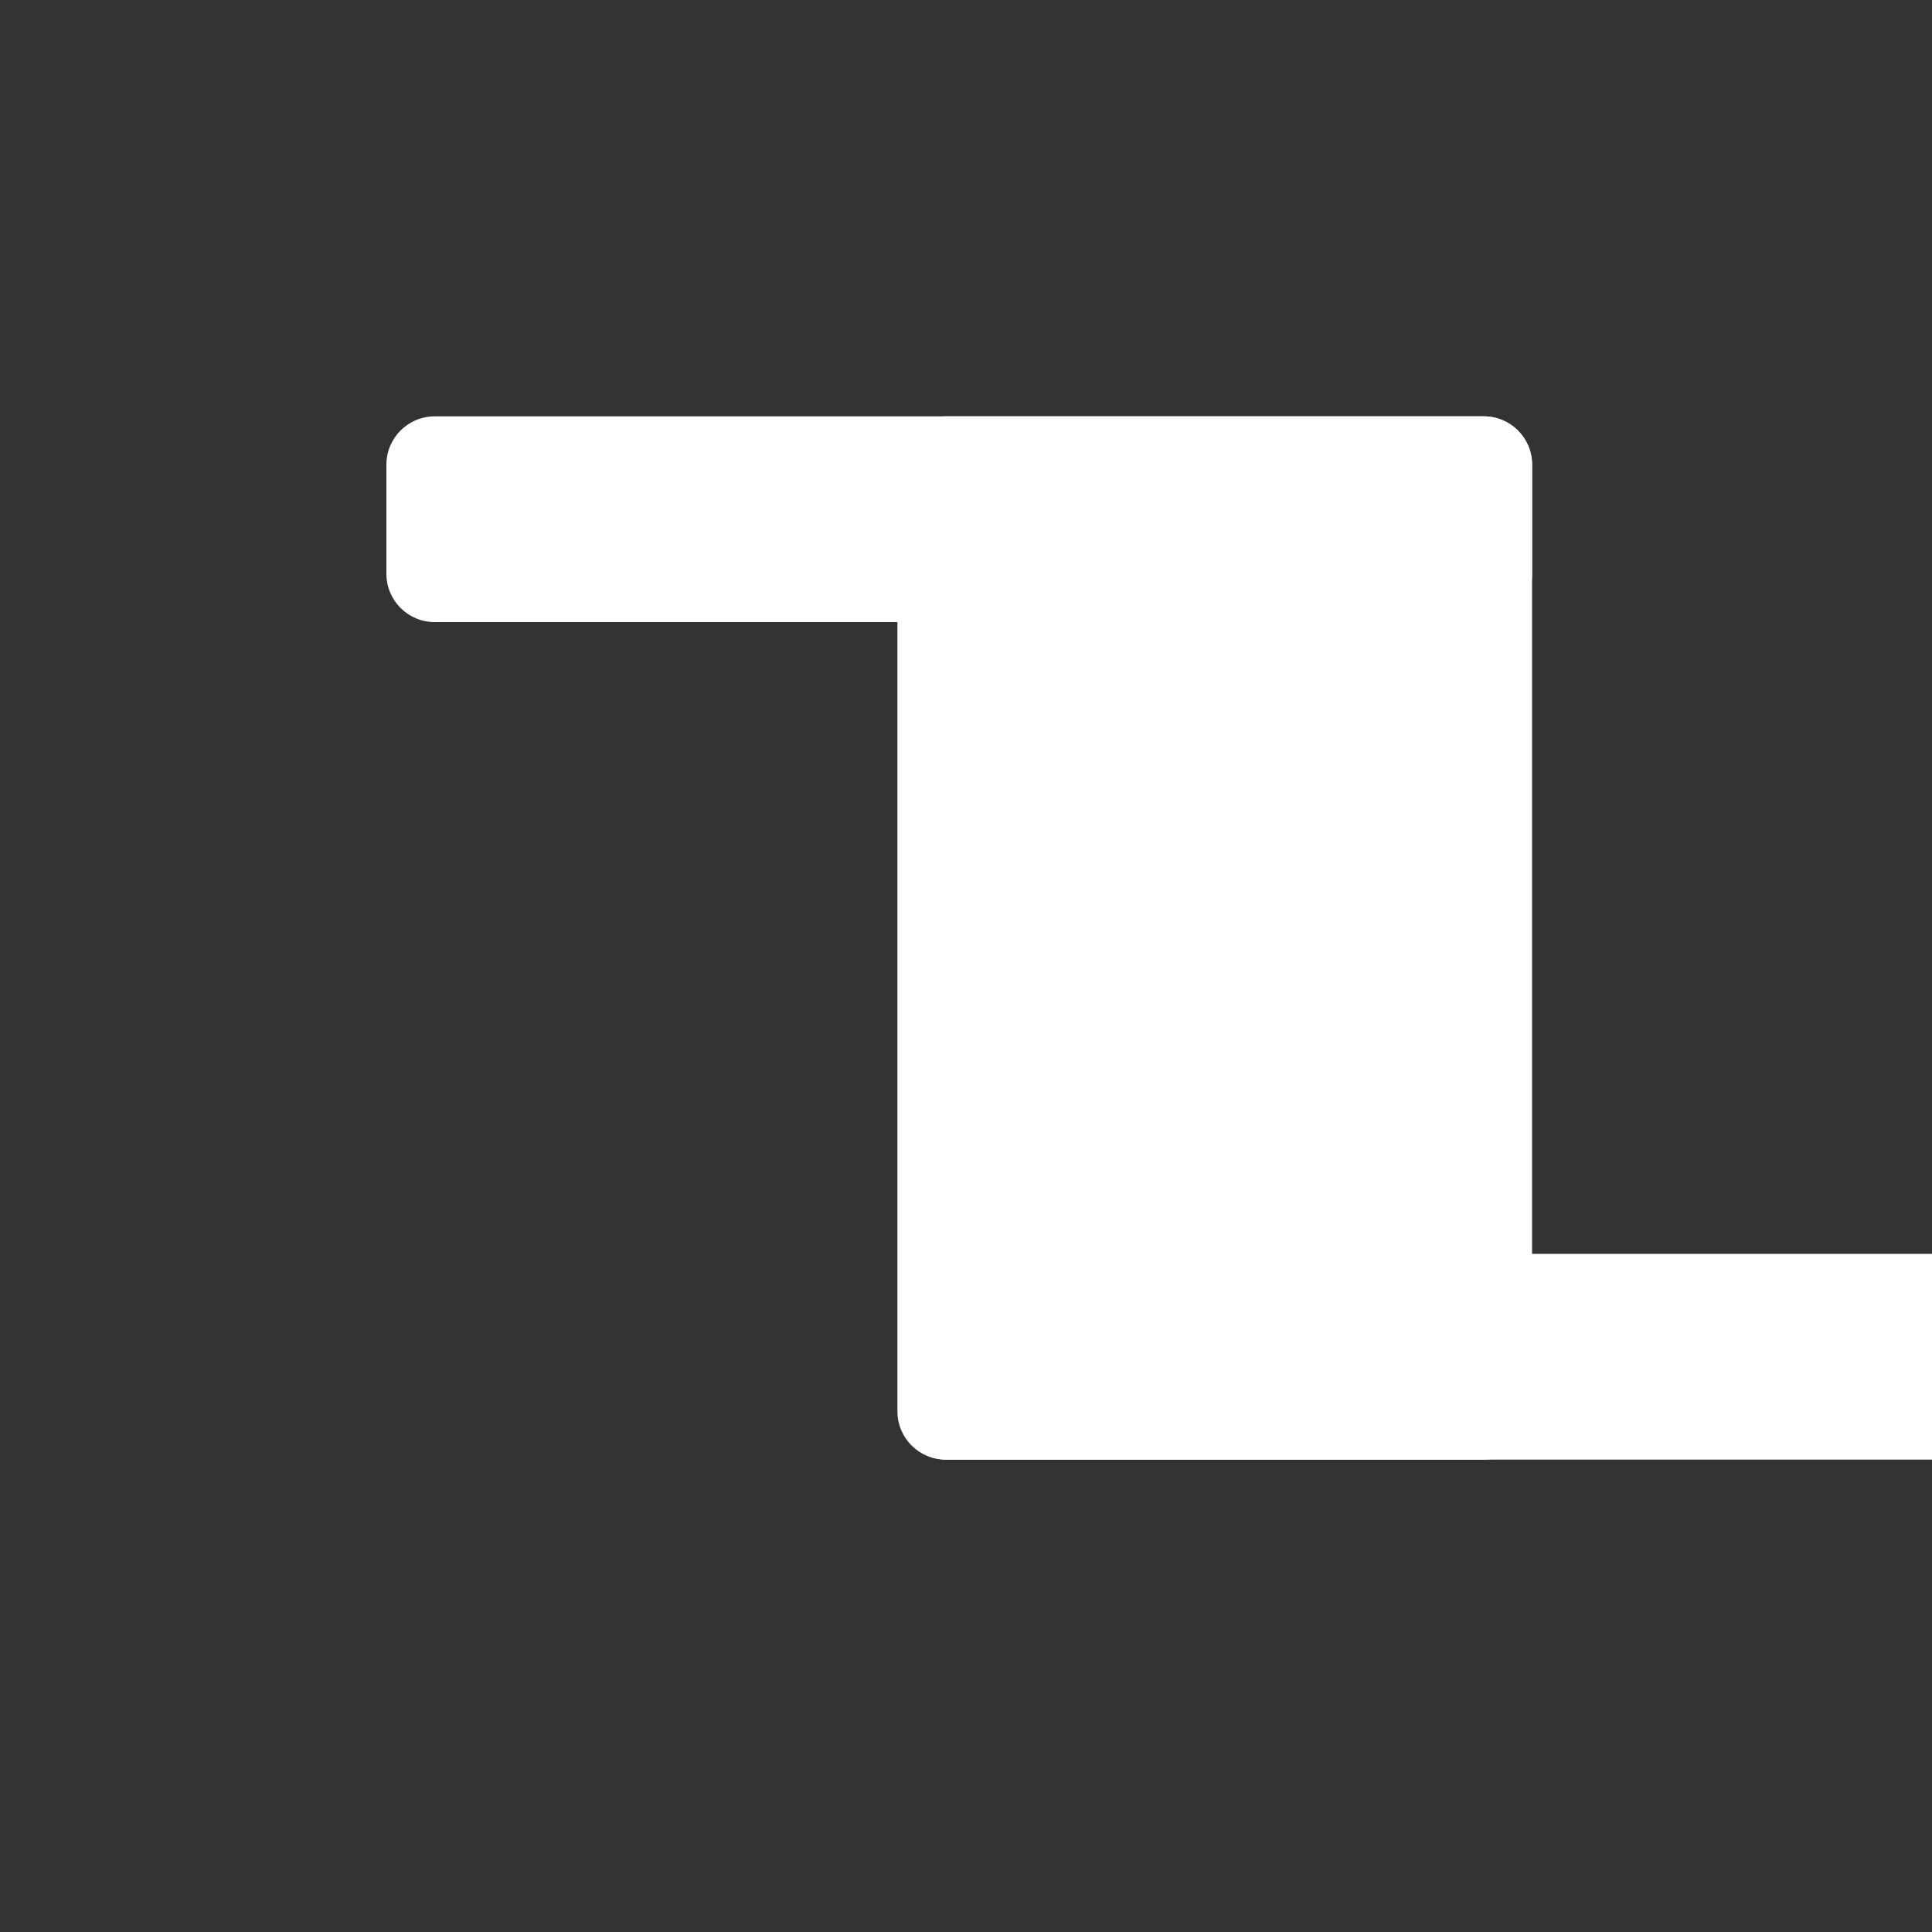 <svg xmlns="http://www.w3.org/2000/svg" width="120" height="120" version="1.2"
  viewBox="-200 -50 1000 1000" style="margin-left:25px;margin-top:25px">
  <rect x="-200" y="-50" width="1000" height="1000" fill="#333333" stroke="none"/>
  <path fill="#FFFFFF"
    d="M264.5 190.5c0-13.8 11.2-25 25-25H568c13.8 0 25 11.2 25 25v490c0 13.8-11.2 25-25 25H289.5c-13.8 0-25-11.2-25-25z"></path>
  <path fill="#FFFFFF"
    d="M265 624c0-13.8 11.2-25 25-25h543c13.8 0 25 11.2 25 25v56.5c0 13.8-11.2 25-25 25H290c-13.8 0-25-11.2-25-25z"></path>
  <path fill="#FFFFFF"
    d="M0 190.5c0-13.8 11.2-25 25-25h543c13.8 0 25 11.2 25 25V247c0 13.8-11.2 25-25 25H25c-13.8 0-25-11.2-25-25z"></path>
</svg>